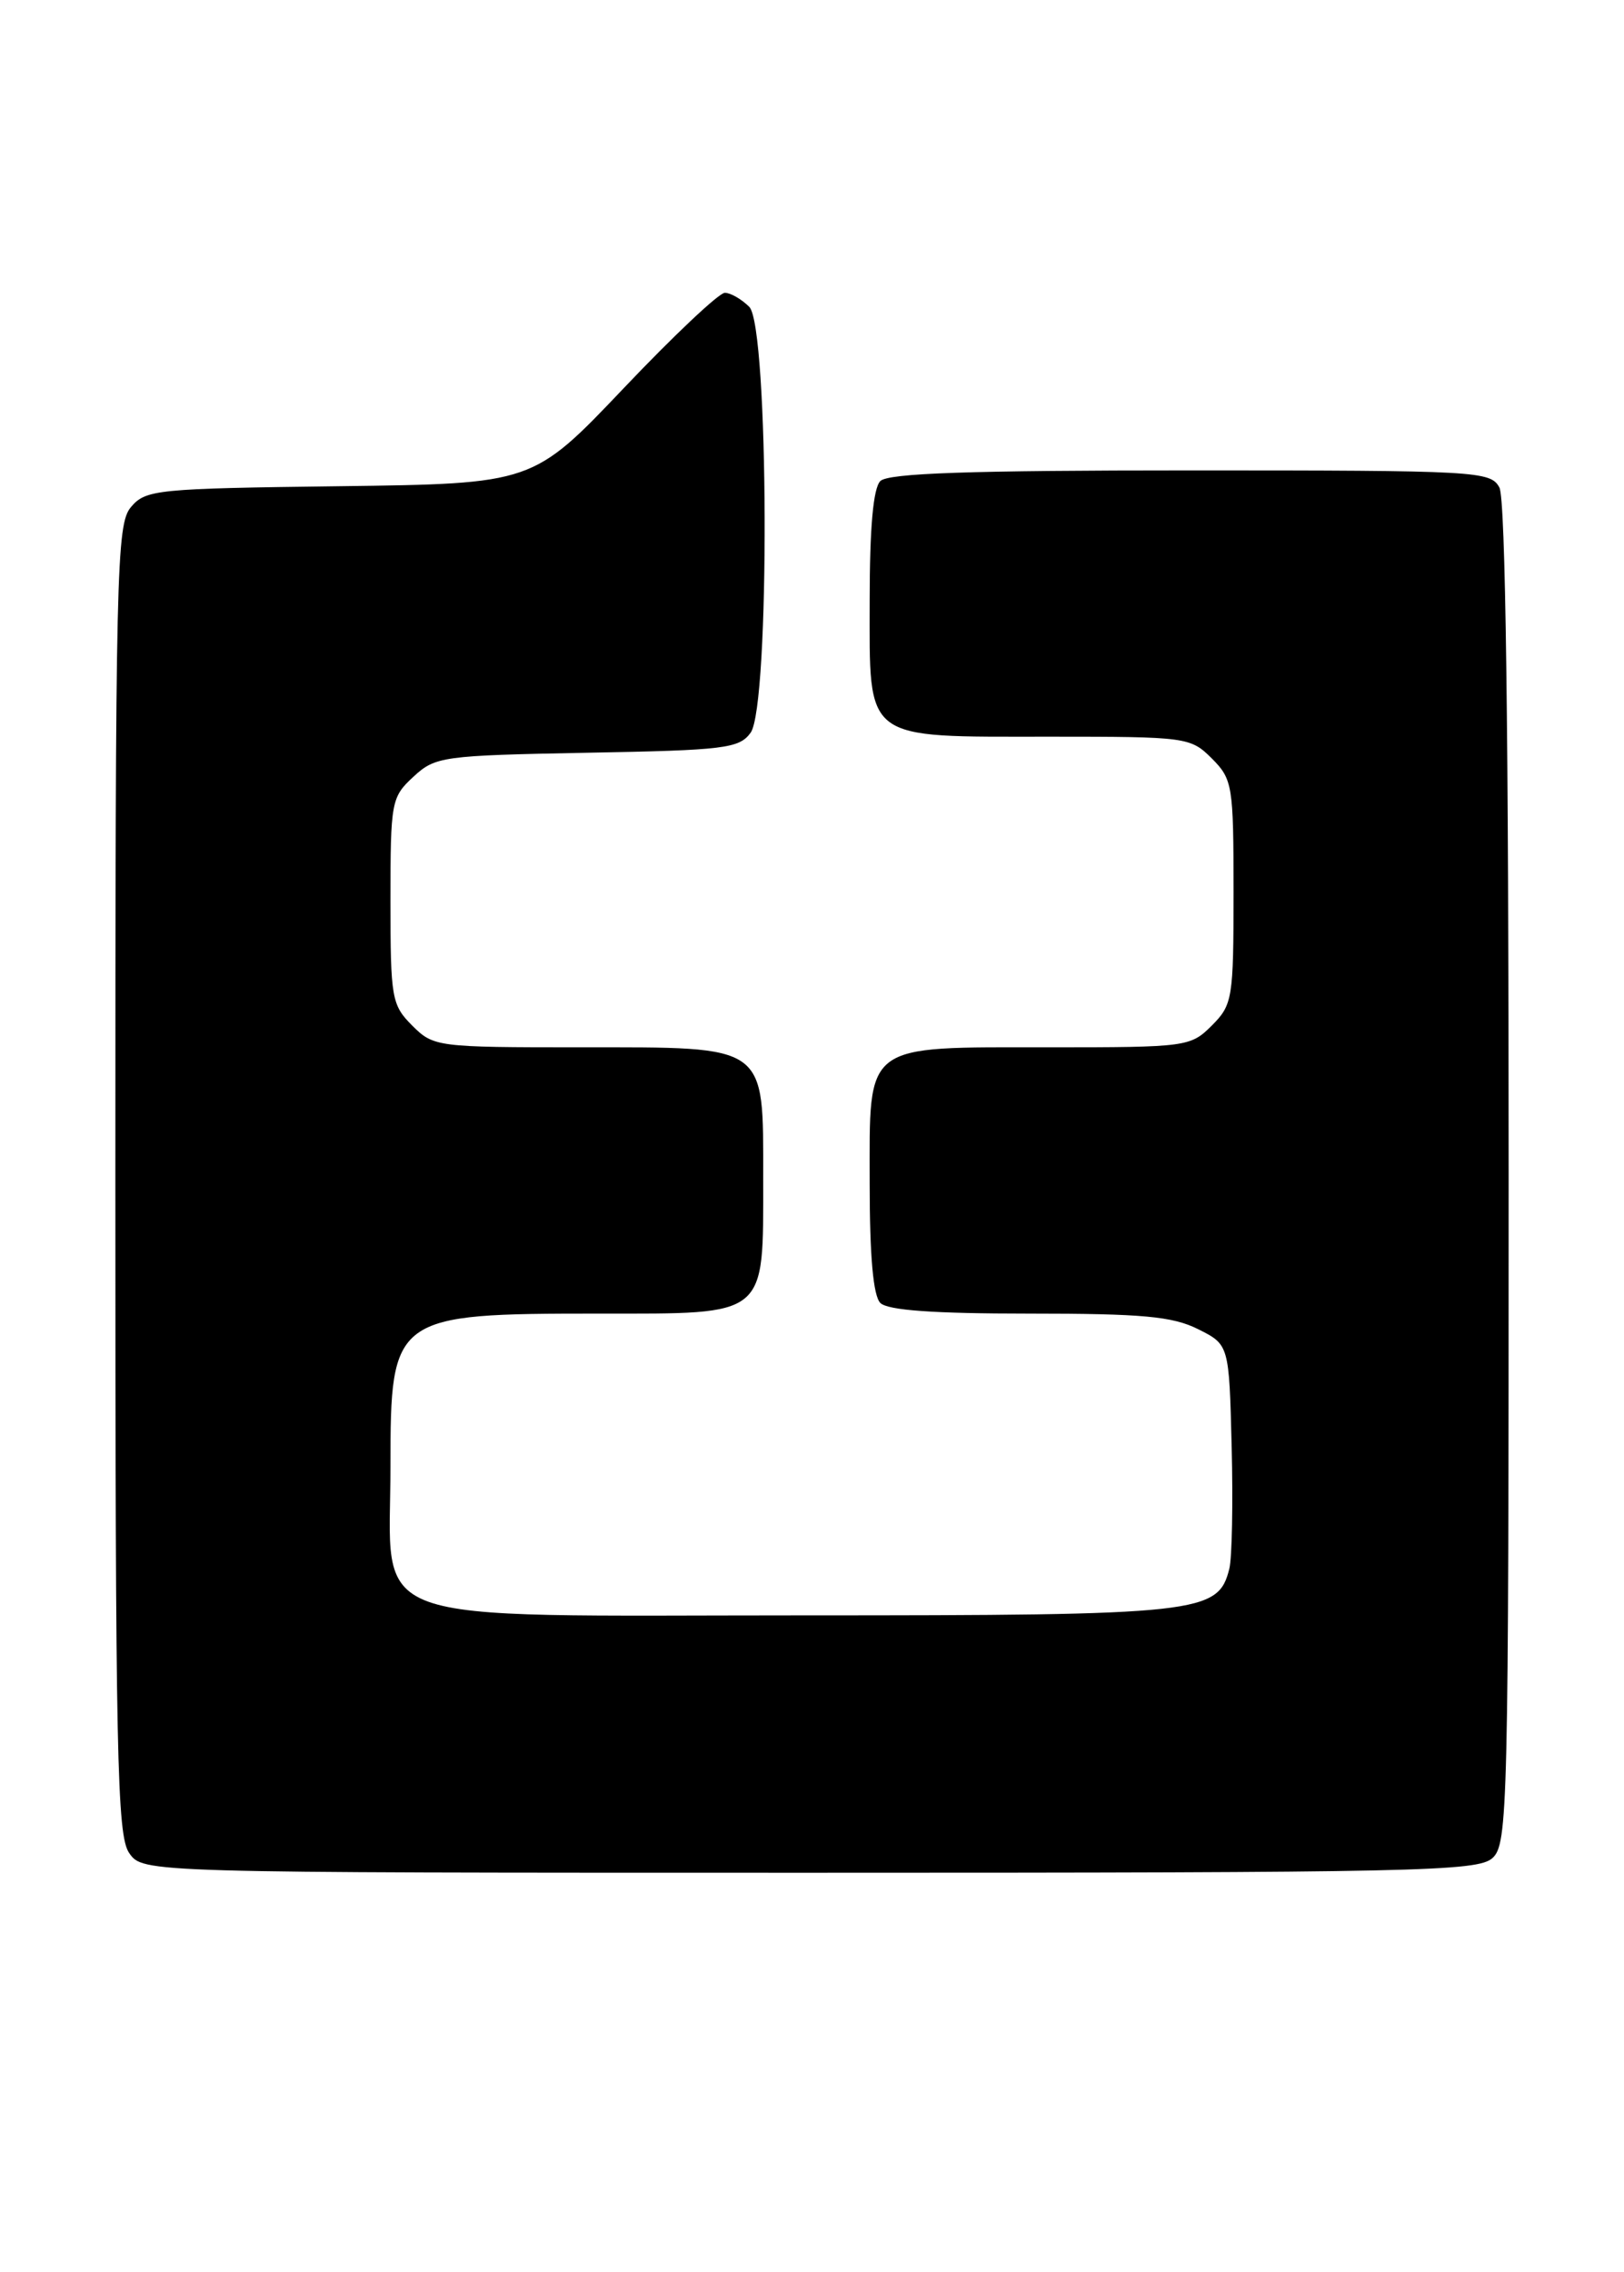 <?xml version="1.0" encoding="UTF-8" standalone="no"?>
<!DOCTYPE svg PUBLIC "-//W3C//DTD SVG 1.1//EN" "http://www.w3.org/Graphics/SVG/1.1/DTD/svg11.dtd" >
<svg xmlns="http://www.w3.org/2000/svg" xmlns:xlink="http://www.w3.org/1999/xlink" version="1.1" viewBox="0 0 183 256">
 <g >
 <path fill="currentColor"
d=" M 168.17 209.35 C 169.91 207.77 170.00 204.07 170.00 132.28 C 170.00 82.21 169.65 56.22 168.96 54.93 C 167.97 53.08 166.52 53.00 134.16 53.00 C 109.24 53.00 100.09 53.31 99.20 54.20 C 98.40 55.00 98.00 59.45 98.00 67.64 C 98.00 83.66 97.12 83.00 118.27 83.00 C 133.73 83.00 134.15 83.06 136.55 85.45 C 138.89 87.80 139.00 88.47 139.00 100.50 C 139.00 112.53 138.89 113.20 136.55 115.55 C 134.15 117.94 133.73 118.00 118.27 118.00 C 97.12 118.00 98.00 117.34 98.00 133.36 C 98.00 141.55 98.40 146.00 99.20 146.80 C 100.03 147.63 105.19 148.00 115.95 148.00 C 128.75 148.00 132.12 148.31 135.00 149.75 C 138.50 151.50 138.50 151.50 138.79 163.00 C 138.95 169.32 138.83 175.50 138.53 176.73 C 137.27 181.79 135.37 182.00 90.50 182.00 C 39.83 182.00 44.00 183.51 44.00 165.12 C 44.00 148.22 44.30 148.00 67.51 148.00 C 86.62 148.00 86.00 148.51 86.00 132.78 C 86.00 117.54 86.63 118.00 65.45 118.00 C 49.22 118.00 48.86 117.95 46.45 115.55 C 44.13 113.22 44.00 112.47 44.00 101.50 C 44.00 90.32 44.09 89.82 46.58 87.52 C 49.05 85.23 49.83 85.12 66.16 84.81 C 81.63 84.53 83.29 84.33 84.58 82.56 C 86.78 79.55 86.65 36.79 84.43 34.57 C 83.56 33.71 82.33 32.99 81.68 32.99 C 81.03 32.98 75.90 37.82 70.28 43.74 C 60.05 54.50 60.05 54.50 38.28 54.78 C 17.61 55.04 16.41 55.16 14.75 57.14 C 13.12 59.08 13.00 64.19 13.00 132.89 C 13.00 197.94 13.18 206.81 14.56 208.78 C 16.11 211.00 16.11 211.00 91.23 211.00 C 159.72 211.00 166.50 210.85 168.17 209.35 Z "/>
</g>
</svg>